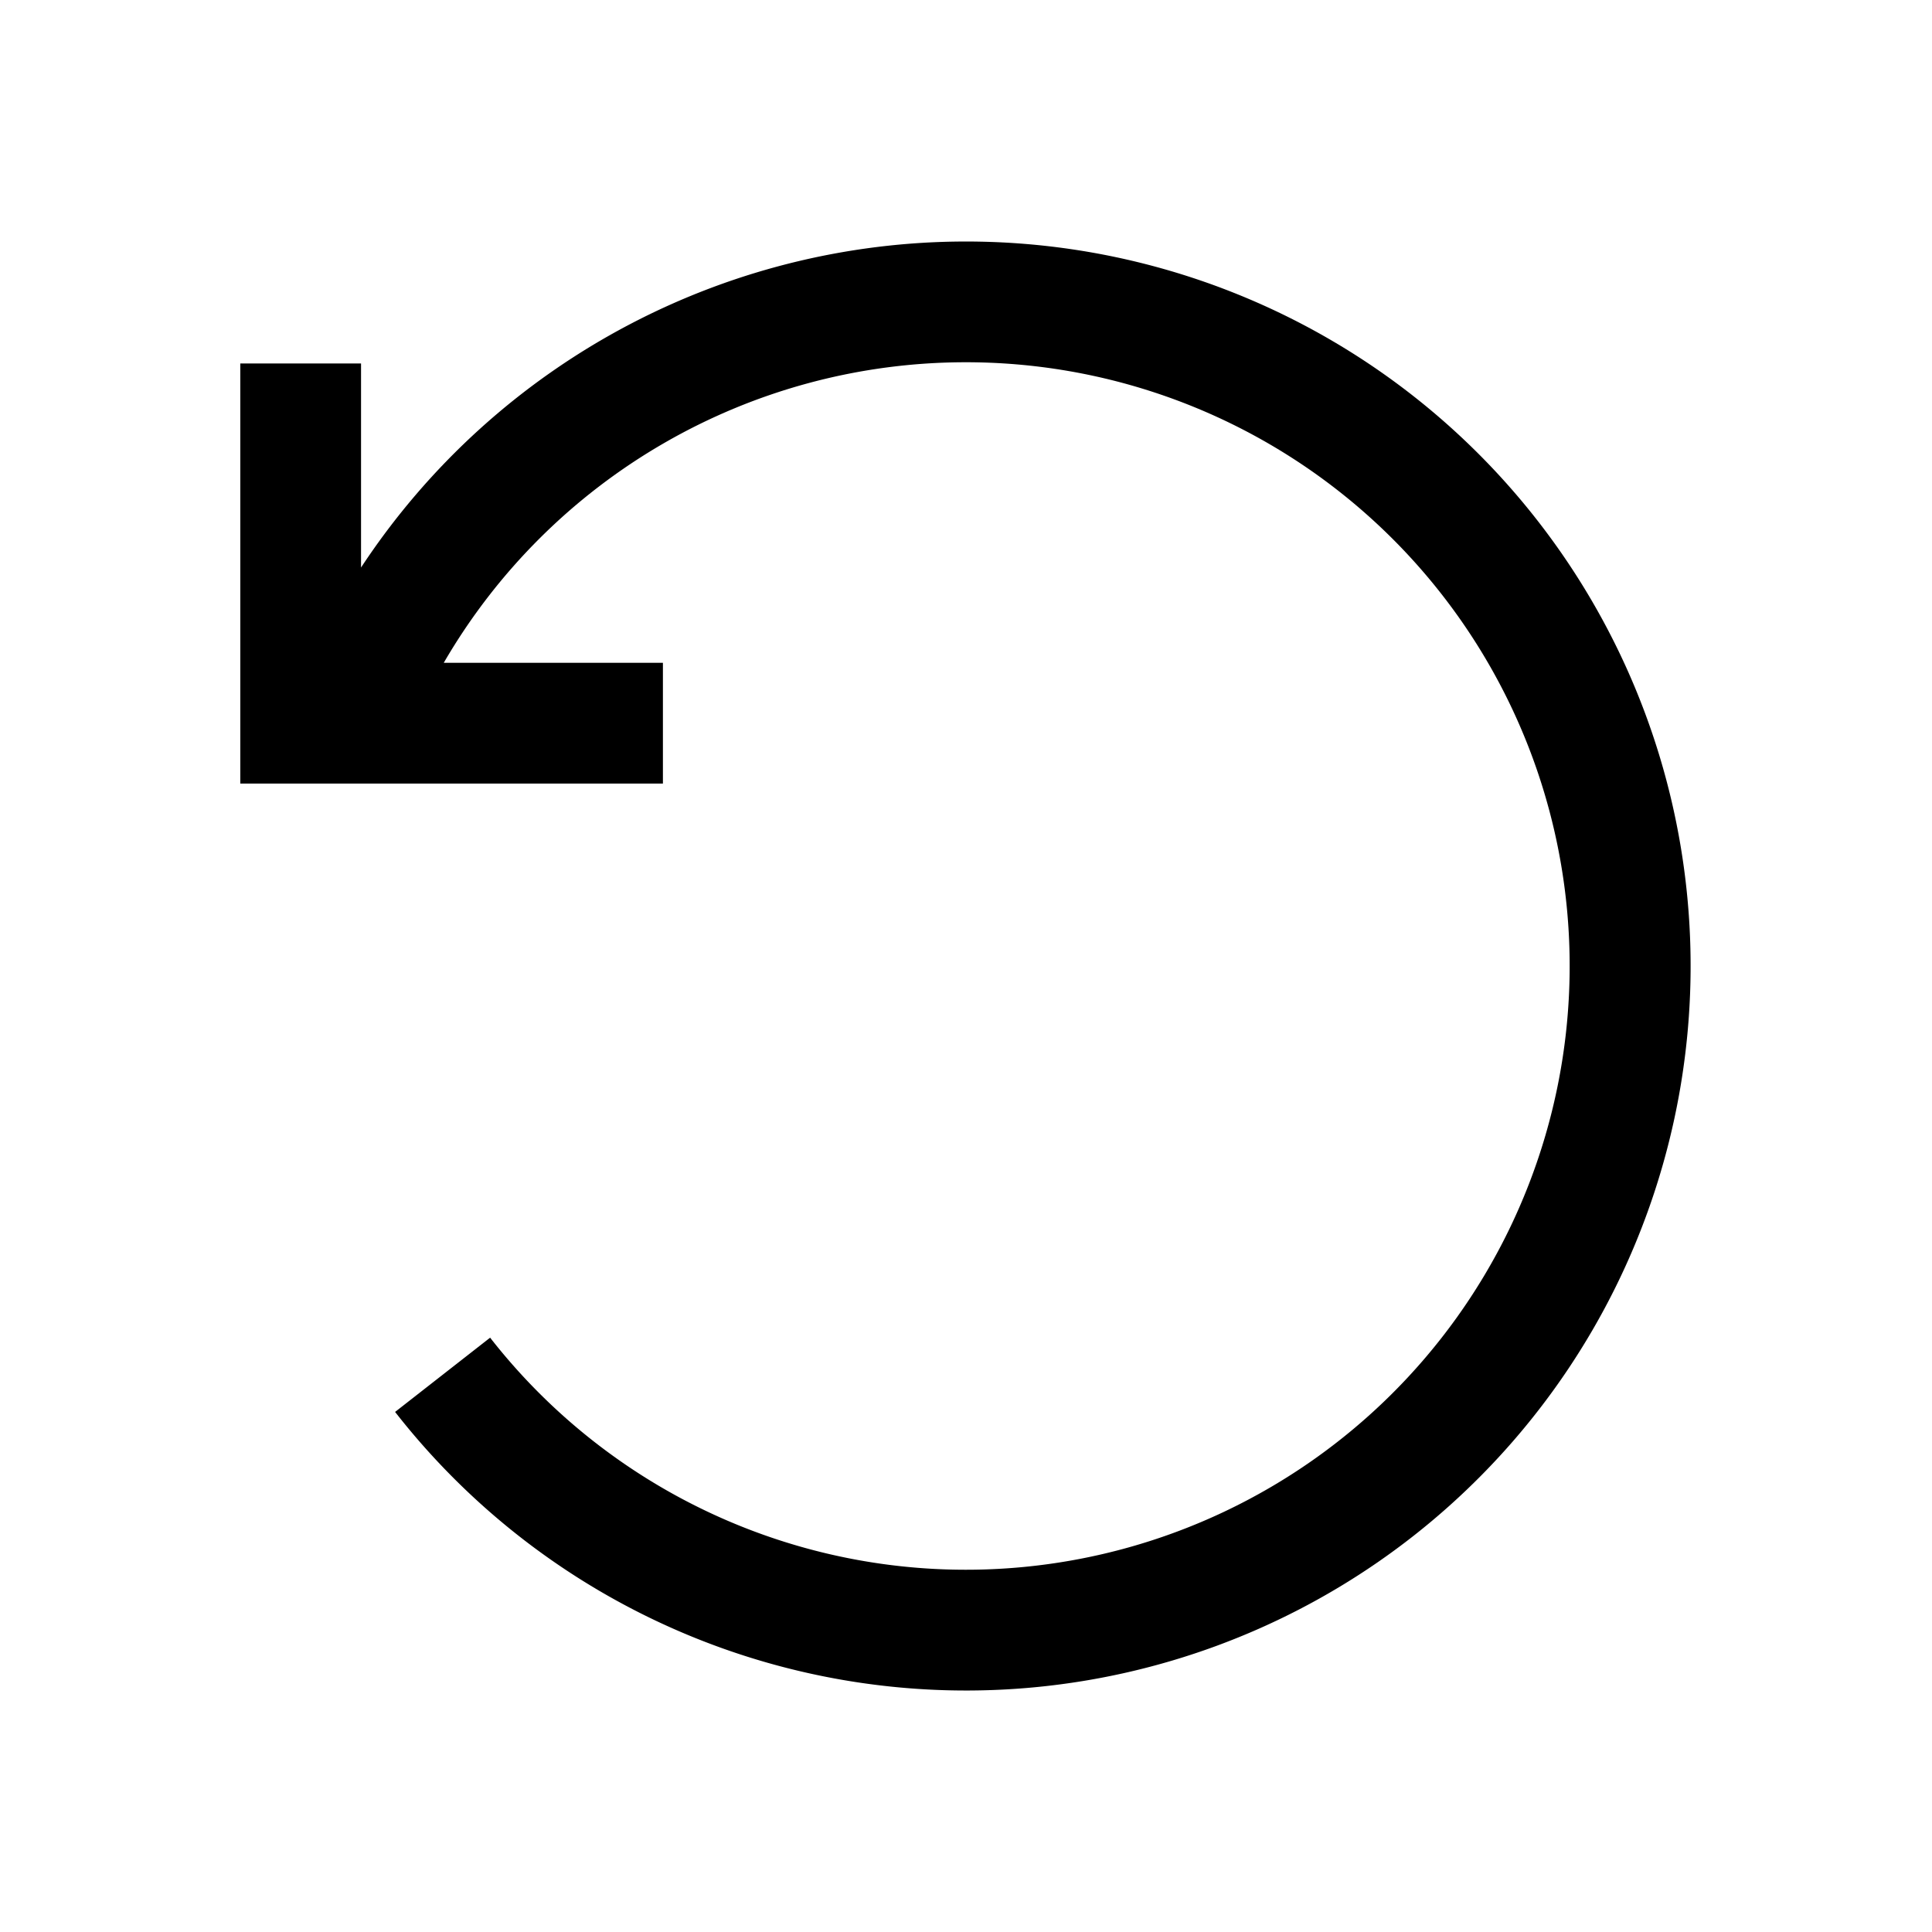<svg xmlns="http://www.w3.org/2000/svg" width="1em" height="1em" viewBox="0 0 16 16"><path fill="currentColor" fill-rule="evenodd" d="M8 3a5 5 0 0 0-4.325 2.489H5.49v1h-3.5V3.01h1V4.7a6 6 0 1 1 .282 6.993l.787-.615A5 5 0 1 0 8 3" clip-rule="evenodd"/></svg>